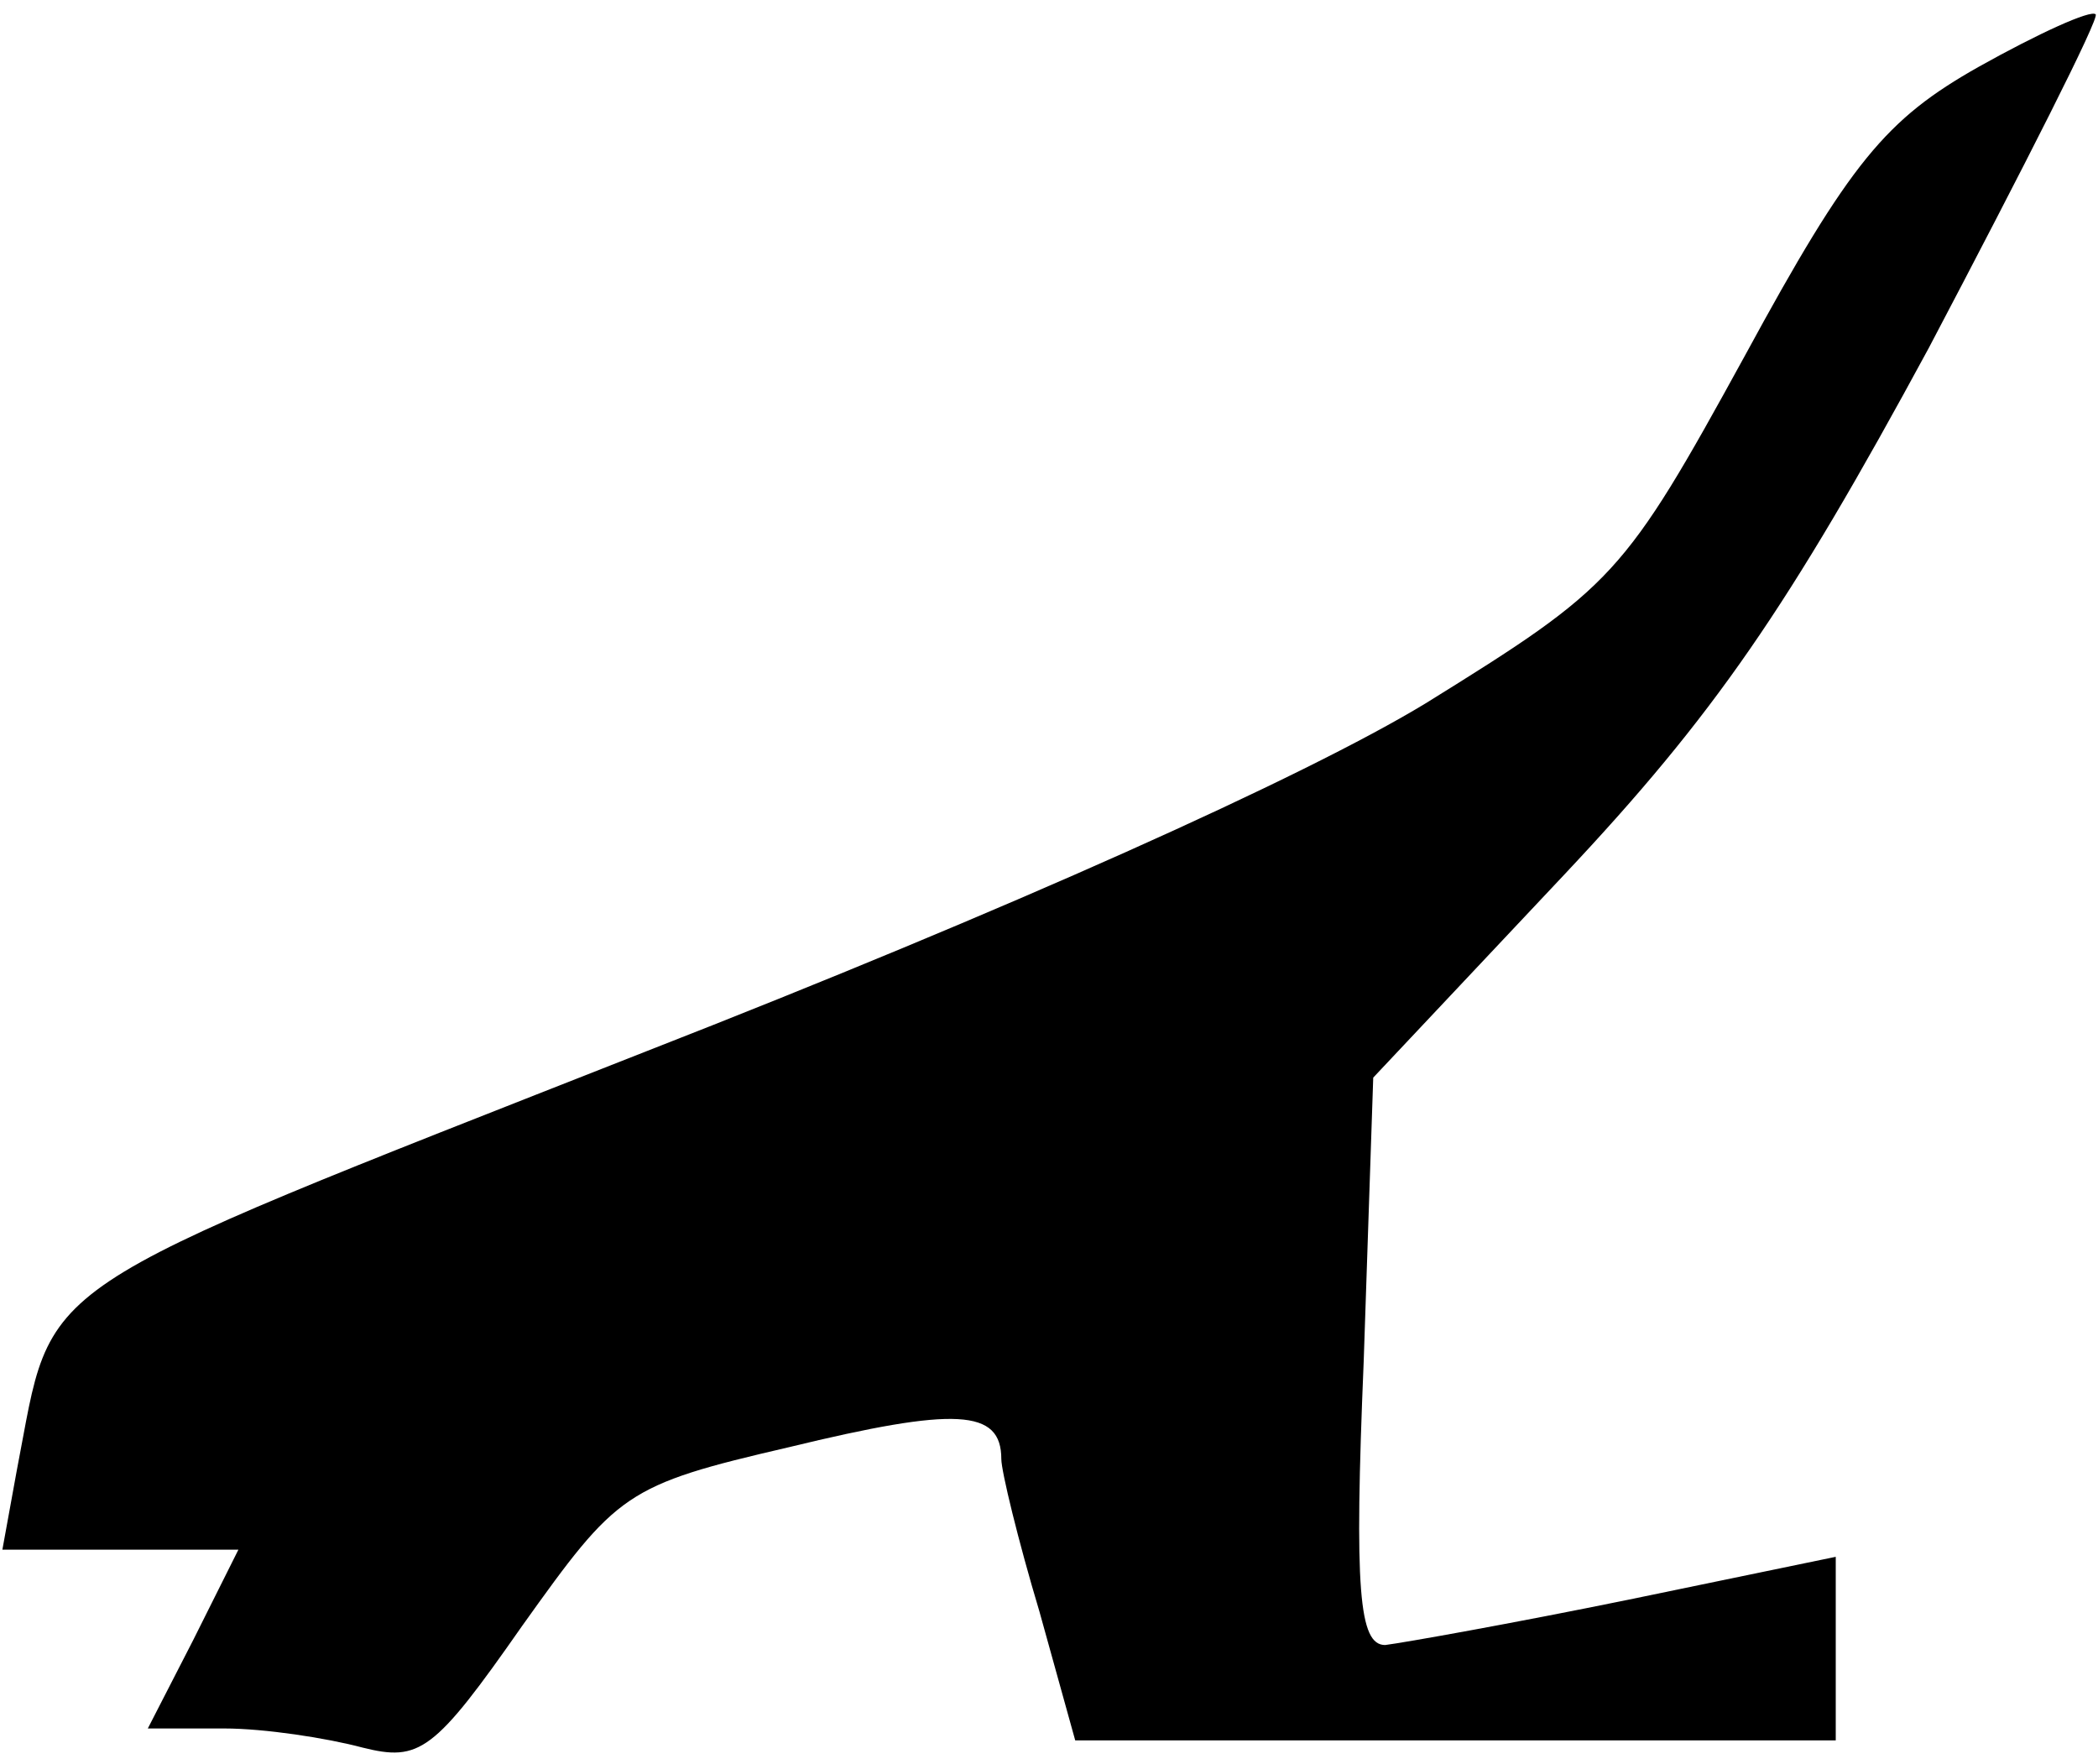 <?xml version="1.0" standalone="no"?>
<!DOCTYPE svg PUBLIC "-//W3C//DTD SVG 20010904//EN"
 "http://www.w3.org/TR/2001/REC-SVG-20010904/DTD/svg10.dtd">
<svg version="1.0" xmlns="http://www.w3.org/2000/svg"
 width="88pt" height="74pt" viewBox="0 0 88 74"
 preserveAspectRatio="xMidYMid meet">
<g transform="translate(0,74) scale(0.1,-0.1)"
fill="#000000" stroke="none">
<path fill="#000000" stroke="none" d="M830 712 c-39 -22 -54 -40 -98 -121
-51 -93 -55 -97 -134 -146 -51 -31 -176 -87 -327 -146 -264 -104 -248 -94
-264 -176 l-6 -33 49 0 50 0 -19 -38 -19 -37 32 0 c17 0 43 -4 58 -8 24 -6 30
-2 67 51 40 56 43 59 112 75 70 17 89 16 89 -5 0 -5 7 -34 16 -64 l15 -54 160
0 159 0 0 39 0 38 -87 -18 c-49 -10 -94 -18 -102 -19 -11 0 -13 23 -9 119 l4
119 80 85 c63 67 94 112 153 221 40 76 72 139 70 140 -2 2 -24 -8 -49 -22z"/>
</g>
</svg>
